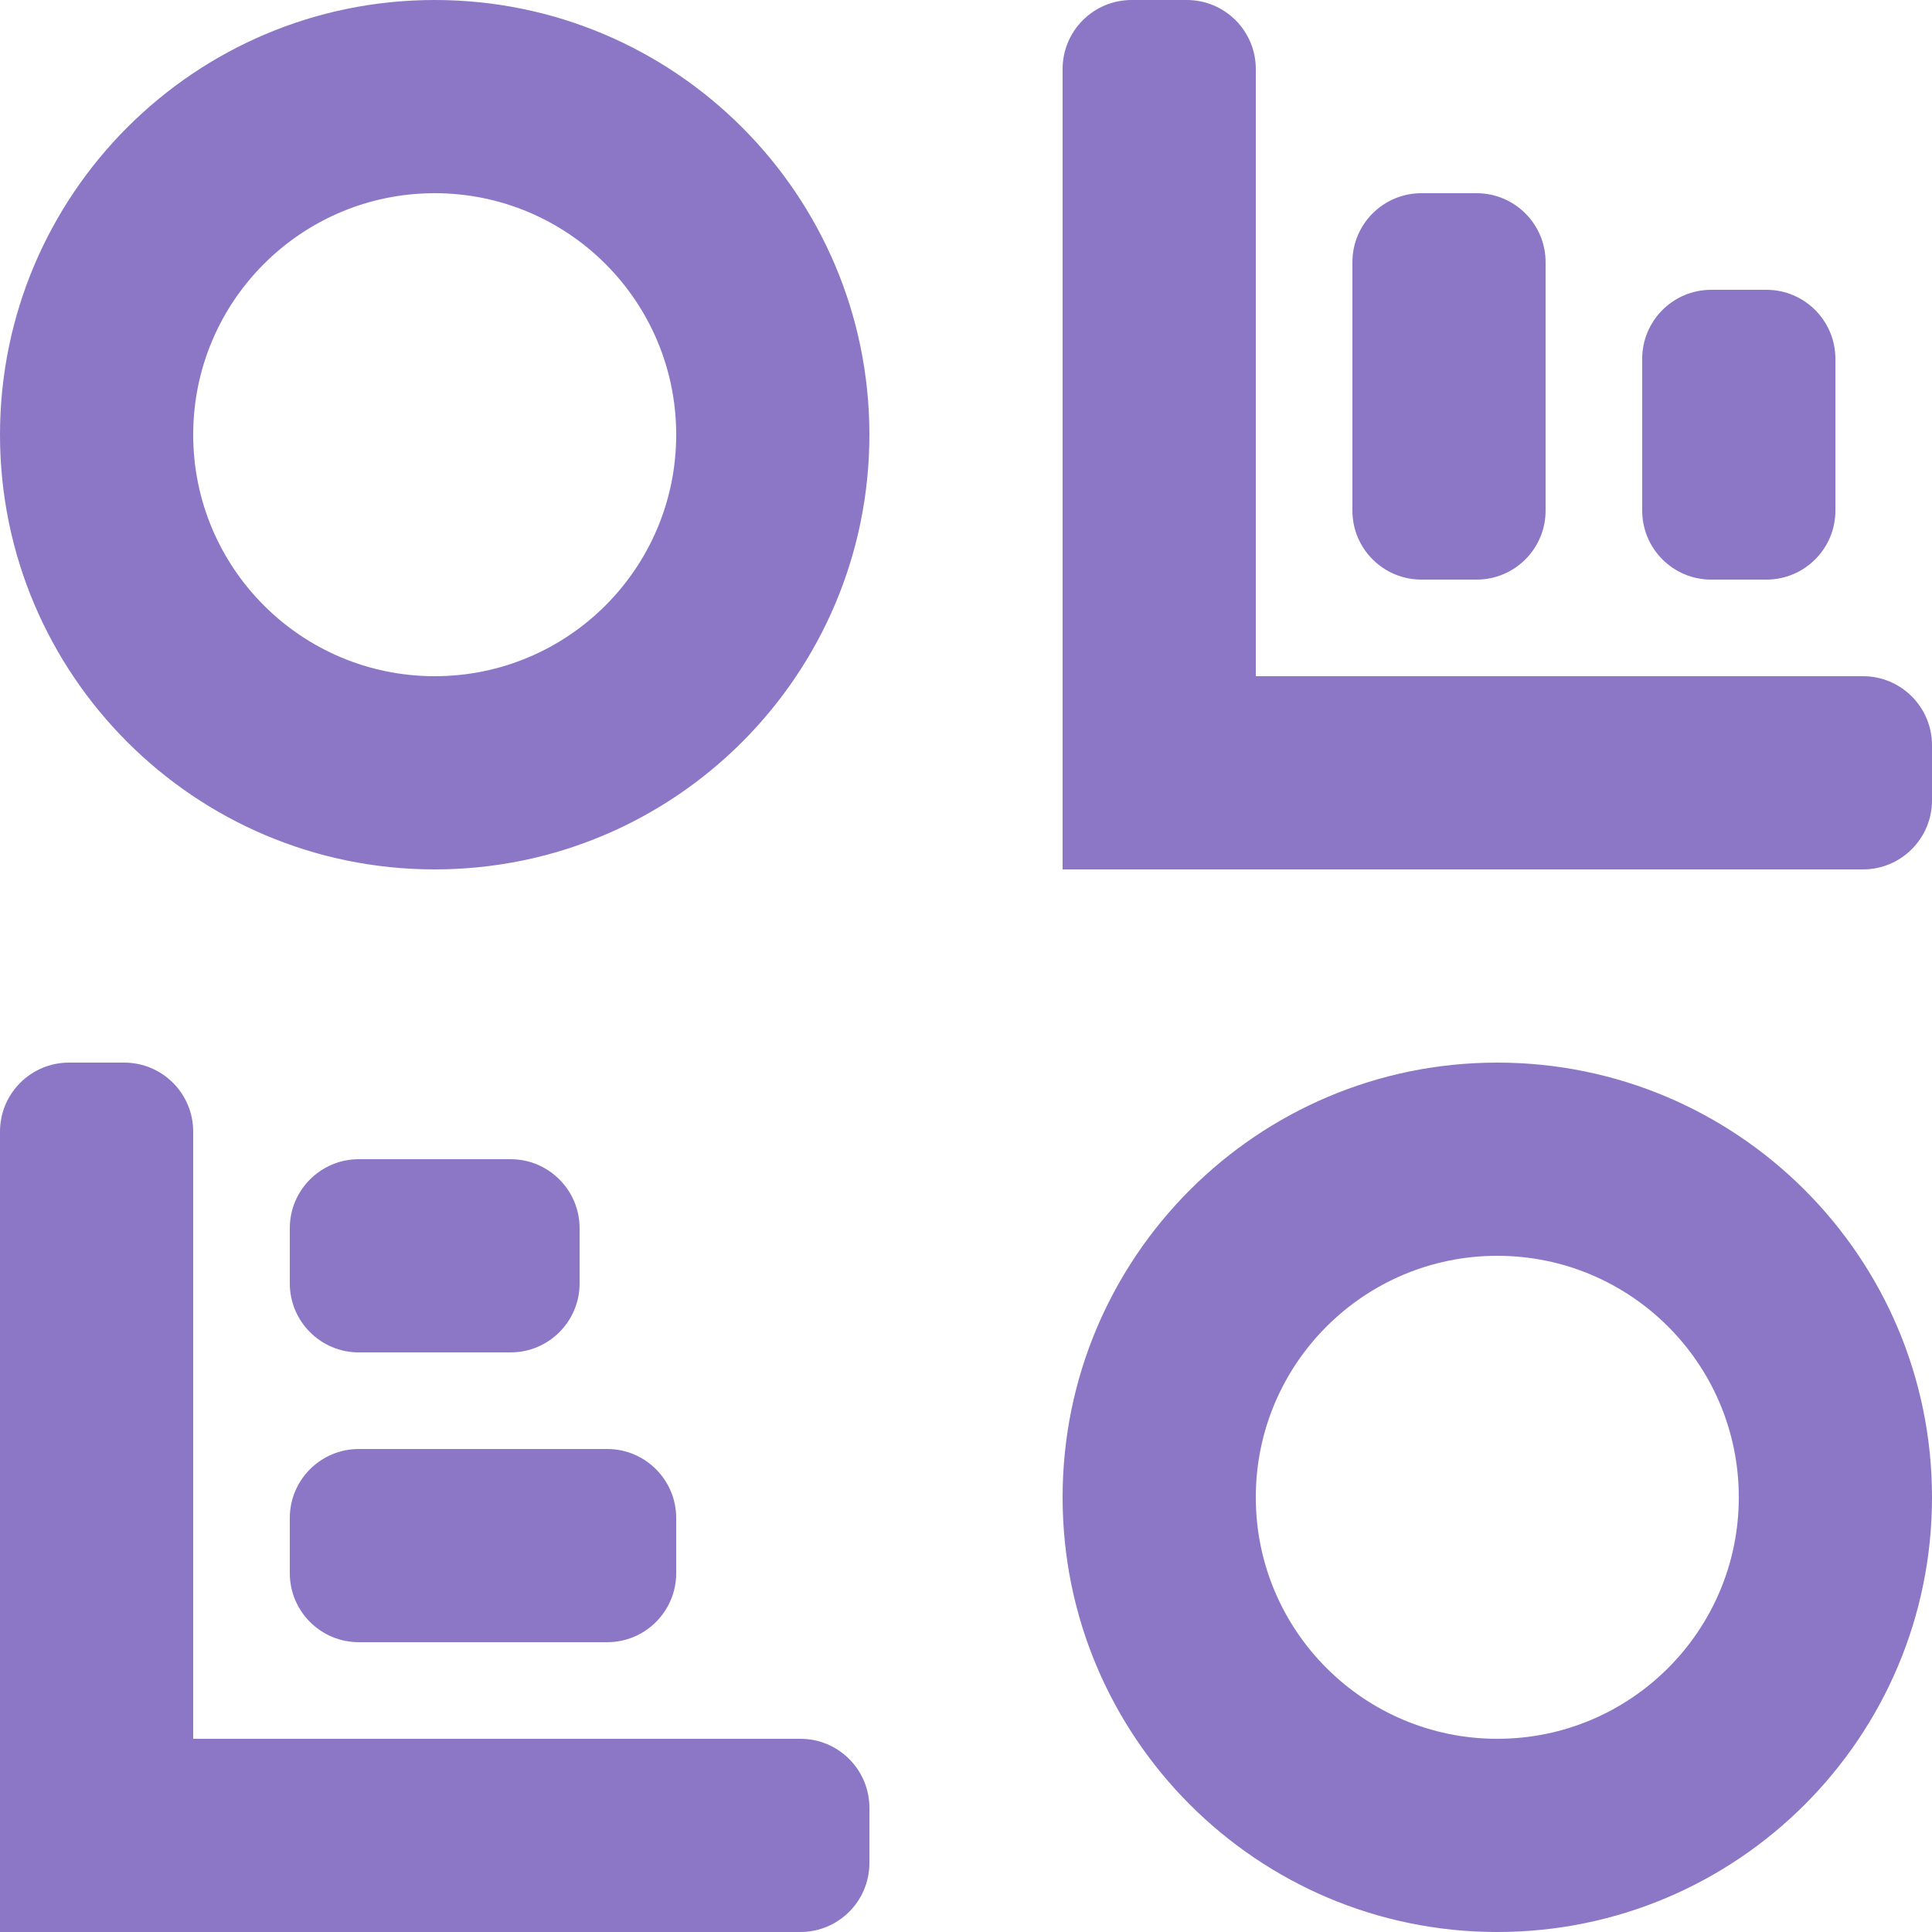<svg width="28" height="28" viewBox="0 0 28 28" fill="#8C76C6" xmlns="http://www.w3.org/2000/svg">
<path fill-rule="evenodd" clip-rule="evenodd" d="M0 6.3C0 9.779 2.821 12.6 6.3 12.6C9.779 12.6 12.6 9.779 12.6 6.3C12.6 2.821 9.779 0 6.3 0C2.821 0 0 2.821 0 6.3ZM9.8 6.3C9.8 8.233 8.233 9.8 6.3 9.8C4.367 9.8 2.8 8.233 2.8 6.3C2.8 4.367 4.367 2.8 6.3 2.8C8.233 2.8 9.8 4.367 9.8 6.3ZM15.4 21.7C15.4 25.179 18.221 28 21.7 28C25.179 28 28 25.179 28 21.7C28 18.221 25.179 15.4 21.7 15.4C18.221 15.4 15.4 18.221 15.4 21.7ZM25.2 21.7C25.2 23.633 23.633 25.2 21.7 25.2C19.767 25.2 18.2 23.633 18.2 21.7C18.2 19.767 19.767 18.2 21.7 18.2C23.633 18.2 25.2 19.767 25.2 21.7ZM15.4 1C15.4 0.448 15.848 0 16.4 0H17.2C17.752 0 18.2 0.448 18.2 1V9.8H27C27.552 9.8 28 10.248 28 10.8V11.6C28 12.152 27.552 12.6 27 12.6H18.2H15.4V9.8V1ZM20.6 2.8C20.048 2.8 19.6 3.248 19.6 3.8V7.4C19.6 7.952 20.048 8.4 20.6 8.4H21.4C21.952 8.4 22.4 7.952 22.4 7.4V3.8C22.4 3.248 21.952 2.8 21.4 2.8H20.6ZM23.8 5.2C23.8 4.648 24.248 4.2 24.8 4.2H25.6C26.152 4.2 26.6 4.648 26.6 5.2V7.4C26.6 7.952 26.152 8.4 25.6 8.4H24.8C24.248 8.4 23.8 7.952 23.8 7.4V5.2ZM1 15.4C0.448 15.4 0 15.848 0 16.4V25.2V28H2.8H11.6C12.152 28 12.6 27.552 12.6 27V26.2C12.6 25.648 12.152 25.2 11.6 25.2H2.8V16.4C2.8 15.848 2.352 15.4 1.8 15.4H1ZM5.2 16.8C4.648 16.8 4.2 17.248 4.2 17.8V18.6C4.2 19.152 4.648 19.6 5.2 19.6H7.4C7.952 19.6 8.4 19.152 8.4 18.6V17.8C8.4 17.248 7.952 16.8 7.4 16.8H5.2ZM4.2 22C4.2 21.448 4.648 21 5.2 21H8.8C9.352 21 9.8 21.448 9.8 22V22.8C9.8 23.352 9.352 23.8 8.8 23.8H5.2C4.648 23.8 4.2 23.352 4.2 22.8V22Z"/>
</svg>
